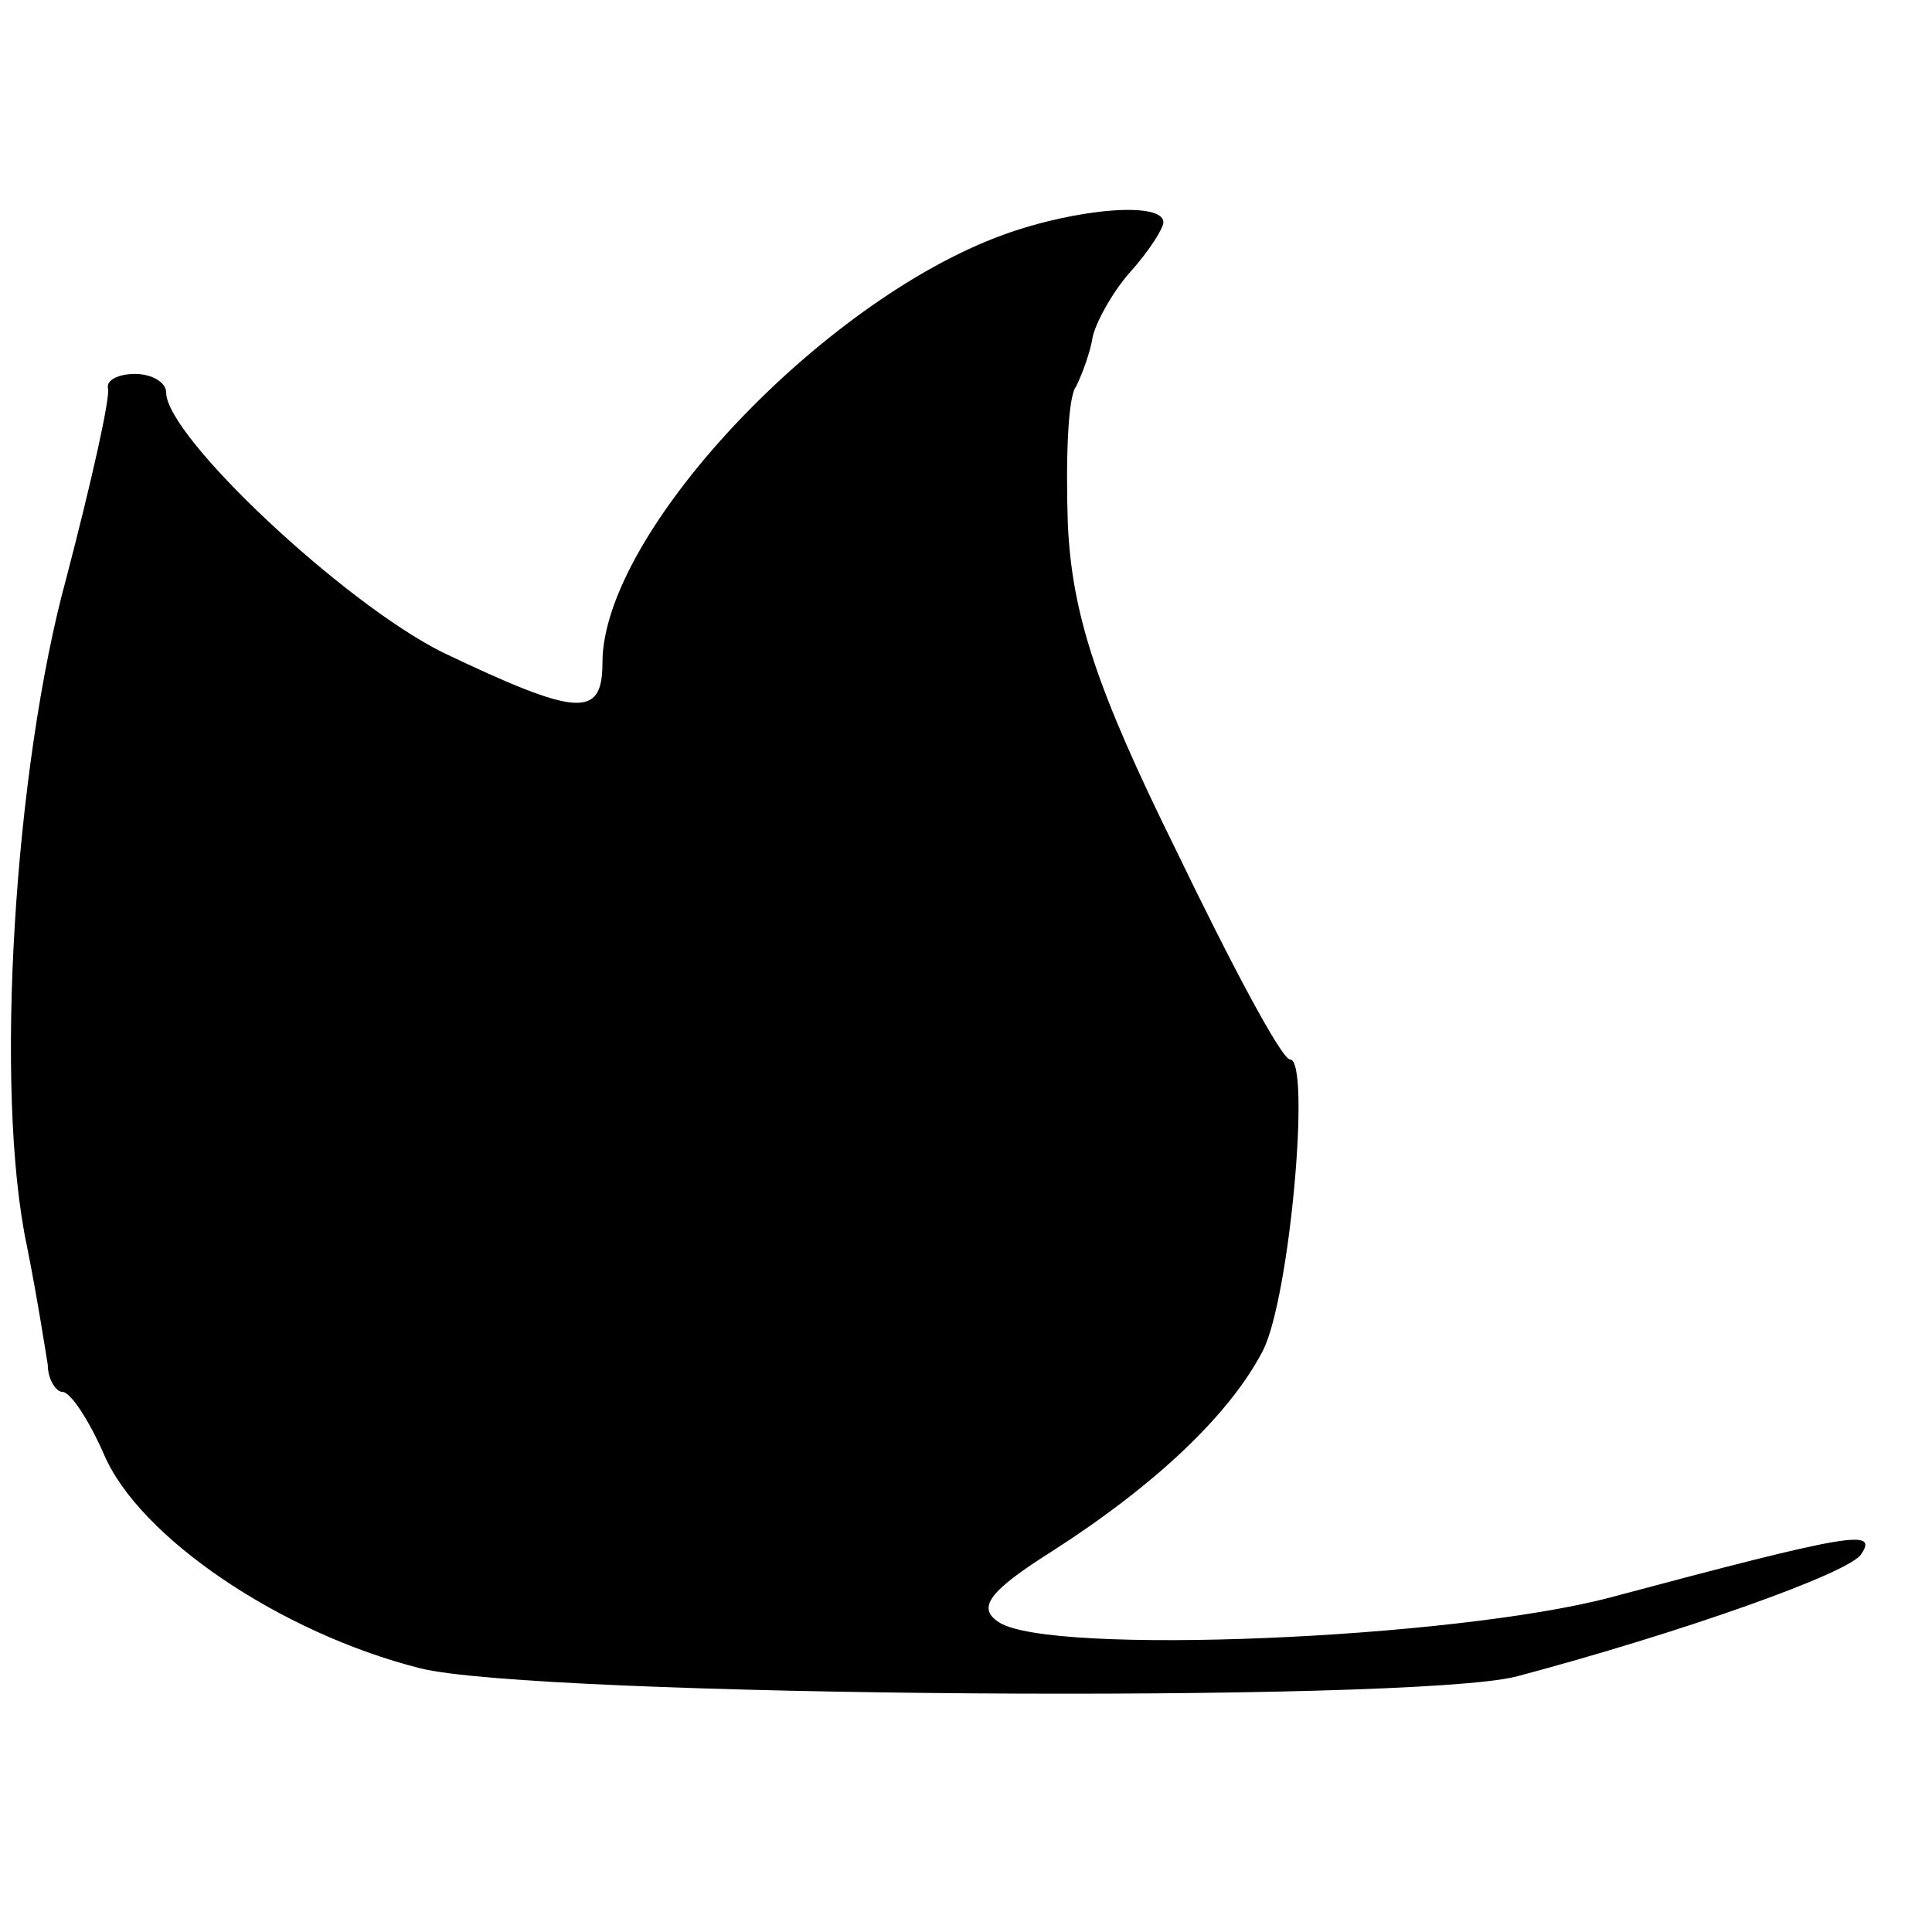 <?xml version="1.0" standalone="no"?>
<!DOCTYPE svg PUBLIC "-//W3C//DTD SVG 20010904//EN"
 "http://www.w3.org/TR/2001/REC-SVG-20010904/DTD/svg10.dtd">
<svg version="1.0" xmlns="http://www.w3.org/2000/svg"
 width="93pt" height="93pt" viewBox="0 0 93 93"
 preserveAspectRatio="xMidYMid meet">
<g transform="translate(0,93) scale(0.1,-0.1)"
fill="#000000" stroke="none">
<path d="M483 817 c-88 -32 -193 -144 -193 -206 0 -27 -12 -26 -77 5 -48 24
-133 104 -133 125 0 5 -7 9 -15 9 -8 0 -14 -3 -13 -7 1 -5 -8 -45 -20 -91 -25
-91 -35 -247 -19 -322 5 -25 9 -51 10 -57 0 -7 4 -13 7 -13 4 0 13 -14 20 -30
17 -40 85 -86 152 -103 55 -14 477 -17 528 -4 79 21 161 50 166 59 8 12 -5 10
-121 -21 -76 -20 -269 -28 -294 -12 -11 7 -5 15 25 34 50 32 86 66 102 97 13
26 23 140 13 140 -4 0 -28 45 -55 101 -38 77 -50 113 -52 157 -1 31 0 61 4 66
3 6 7 17 8 24 2 8 10 22 18 31 9 10 16 21 16 24 0 10 -41 7 -77 -6z"/>
</g>
</svg>

